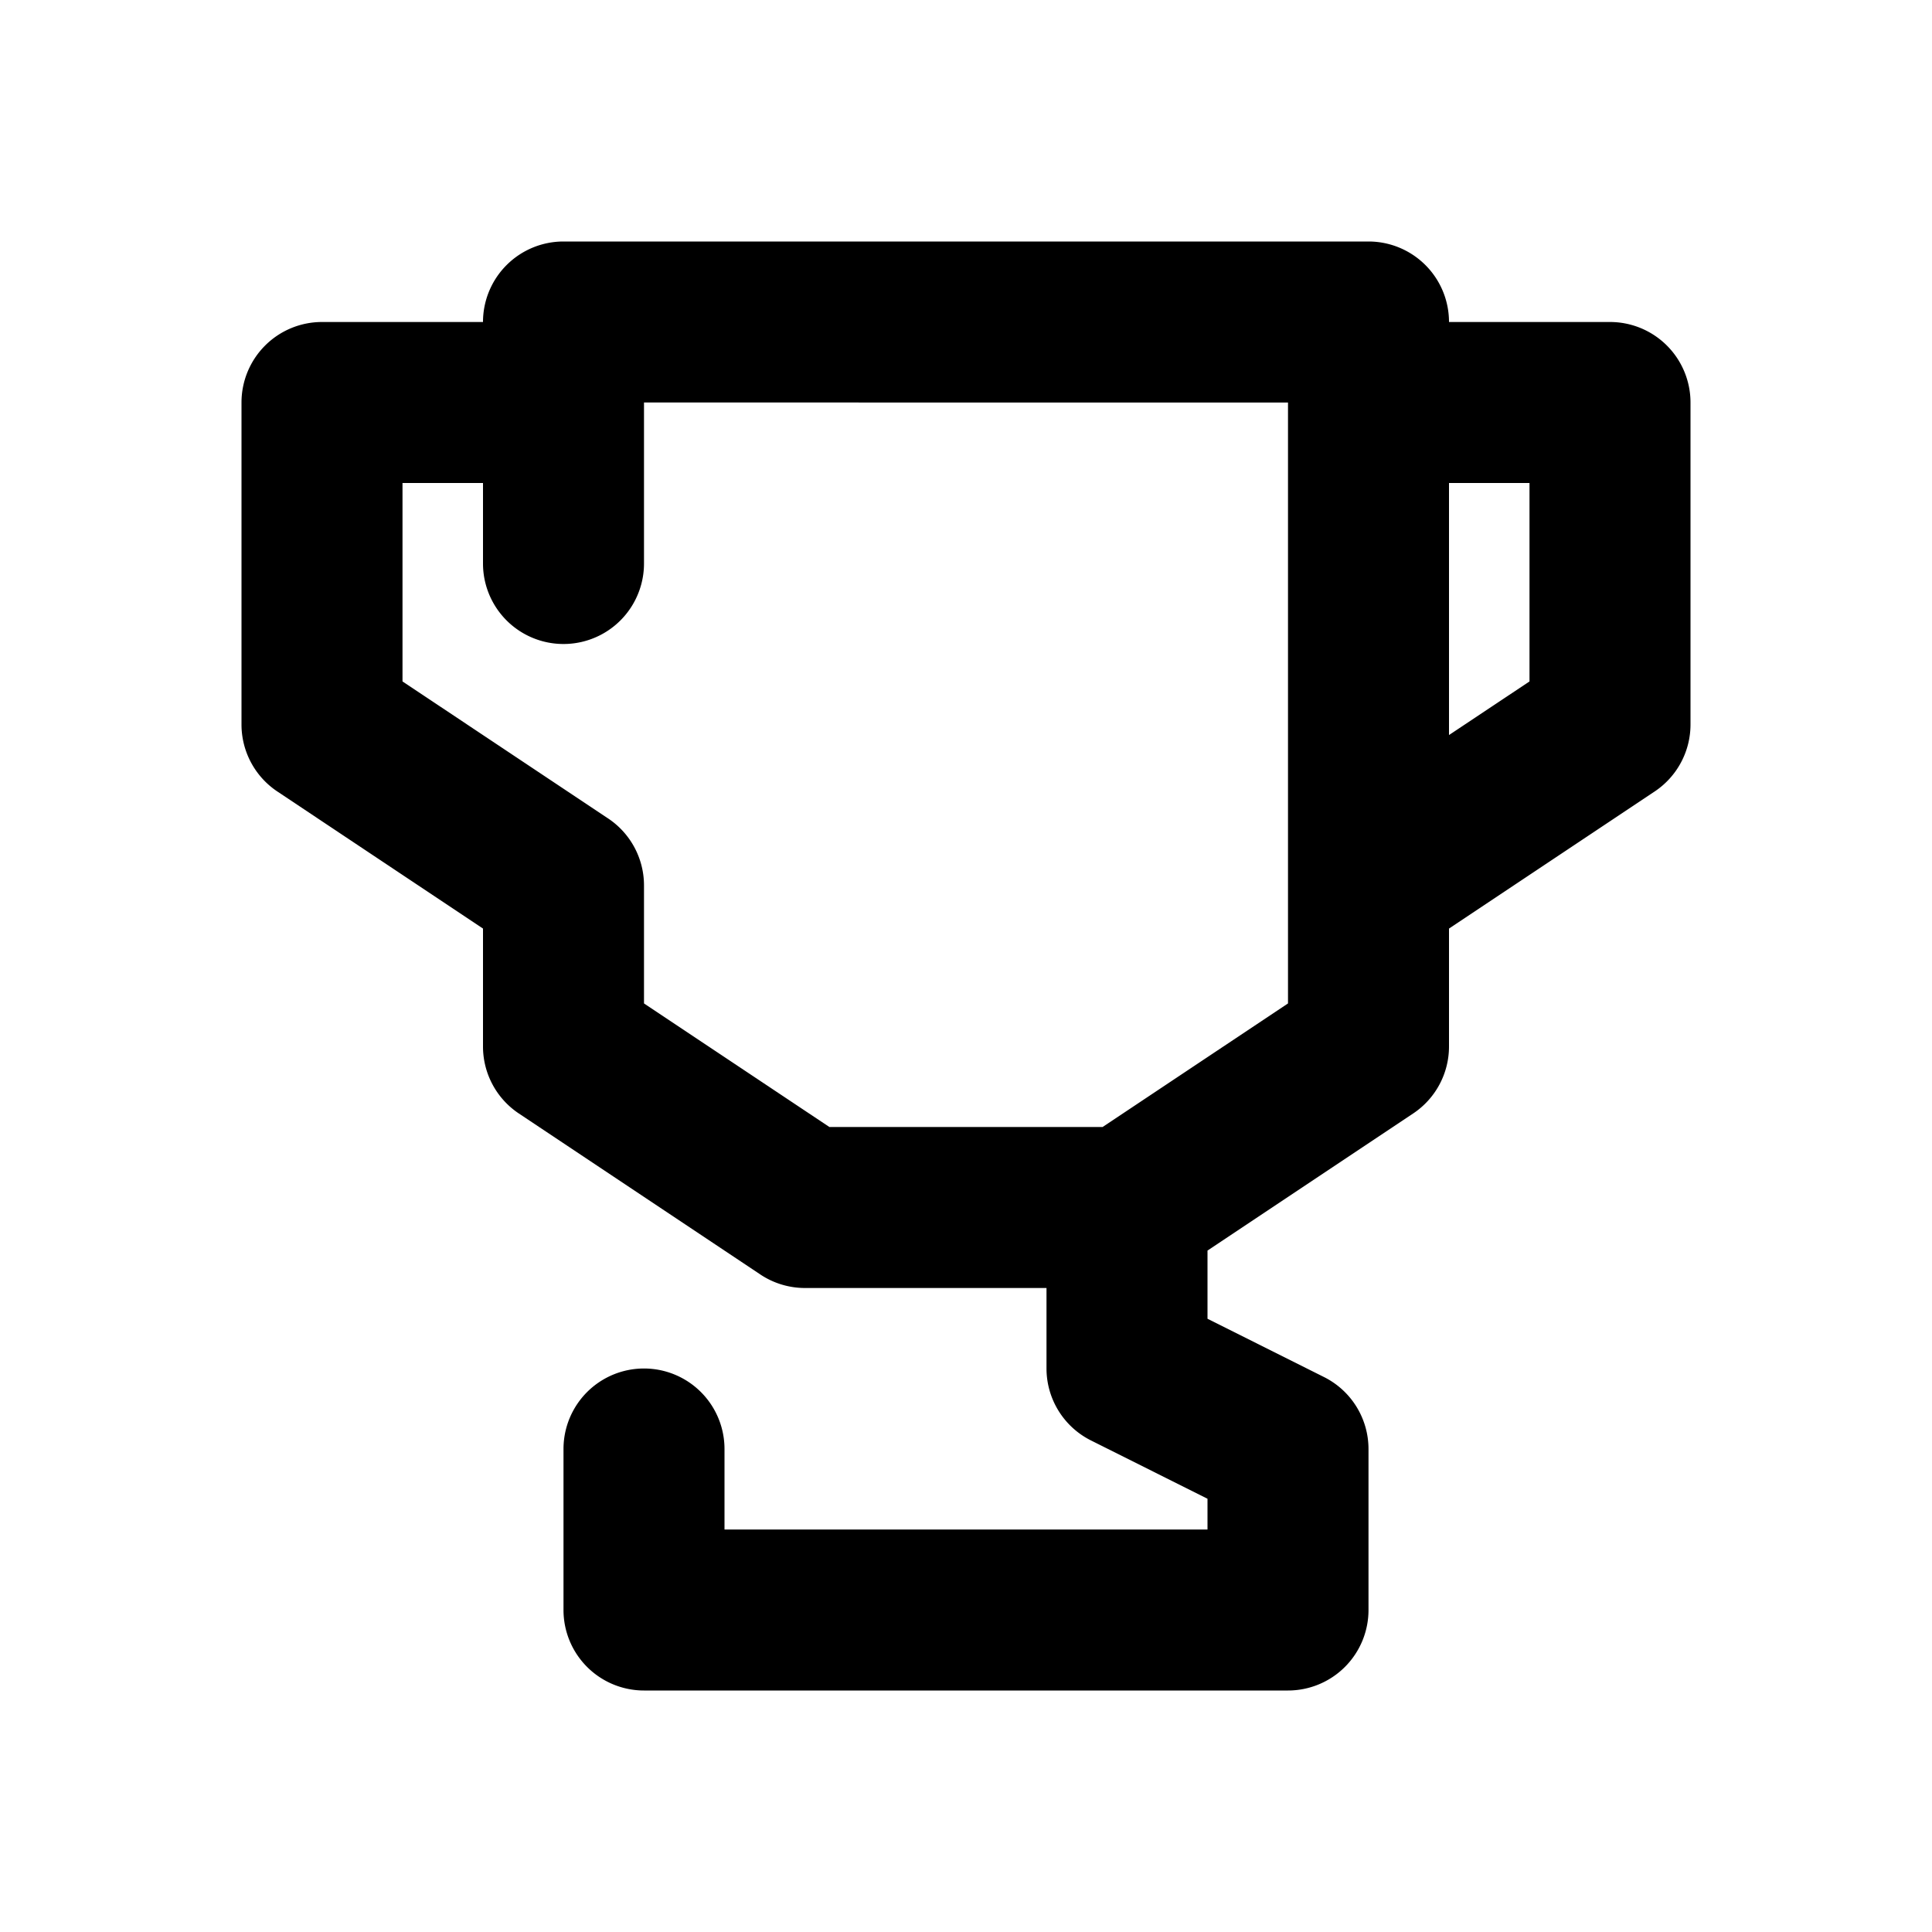 <svg width="24" height="24" viewBox="0 0 24 24" xmlns="http://www.w3.org/2000/svg"><title>goblet</title><path d="M13 16h-3a1 1 0 0 1-.555-.168l-3-2A1 1 0 0 1 6 13v-1.465L3.445 9.832A1 1 0 0 1 3 9V5a1 1 0 0 1 1-1h2a1 1 0 0 1 1-1h10a1 1 0 0 1 1 1h2a1 1 0 0 1 1 1v4a1 1 0 0 1-.445.832L18 11.535V13a1 1 0 0 1-.445.832L15 15.535v.847l1.447.724A1 1 0 0 1 17 18v2a1 1 0 0 1-1 1H8a1 1 0 0 1-1-1v-2a1 1 0 0 1 2 0v1h6v-.382l-1.447-.724A1 1 0 0 1 13 17v-1zm3-11H8v2a1 1 0 1 1-2 0V6H5v2.465l2.542 1.694A1 1 0 0 1 8 11v1.465L10.303 14h3.394L16 12.465V5zm3 1h-1v3.131l1-.666V6z" fill="#000" fill-rule="nonzero"/></svg>